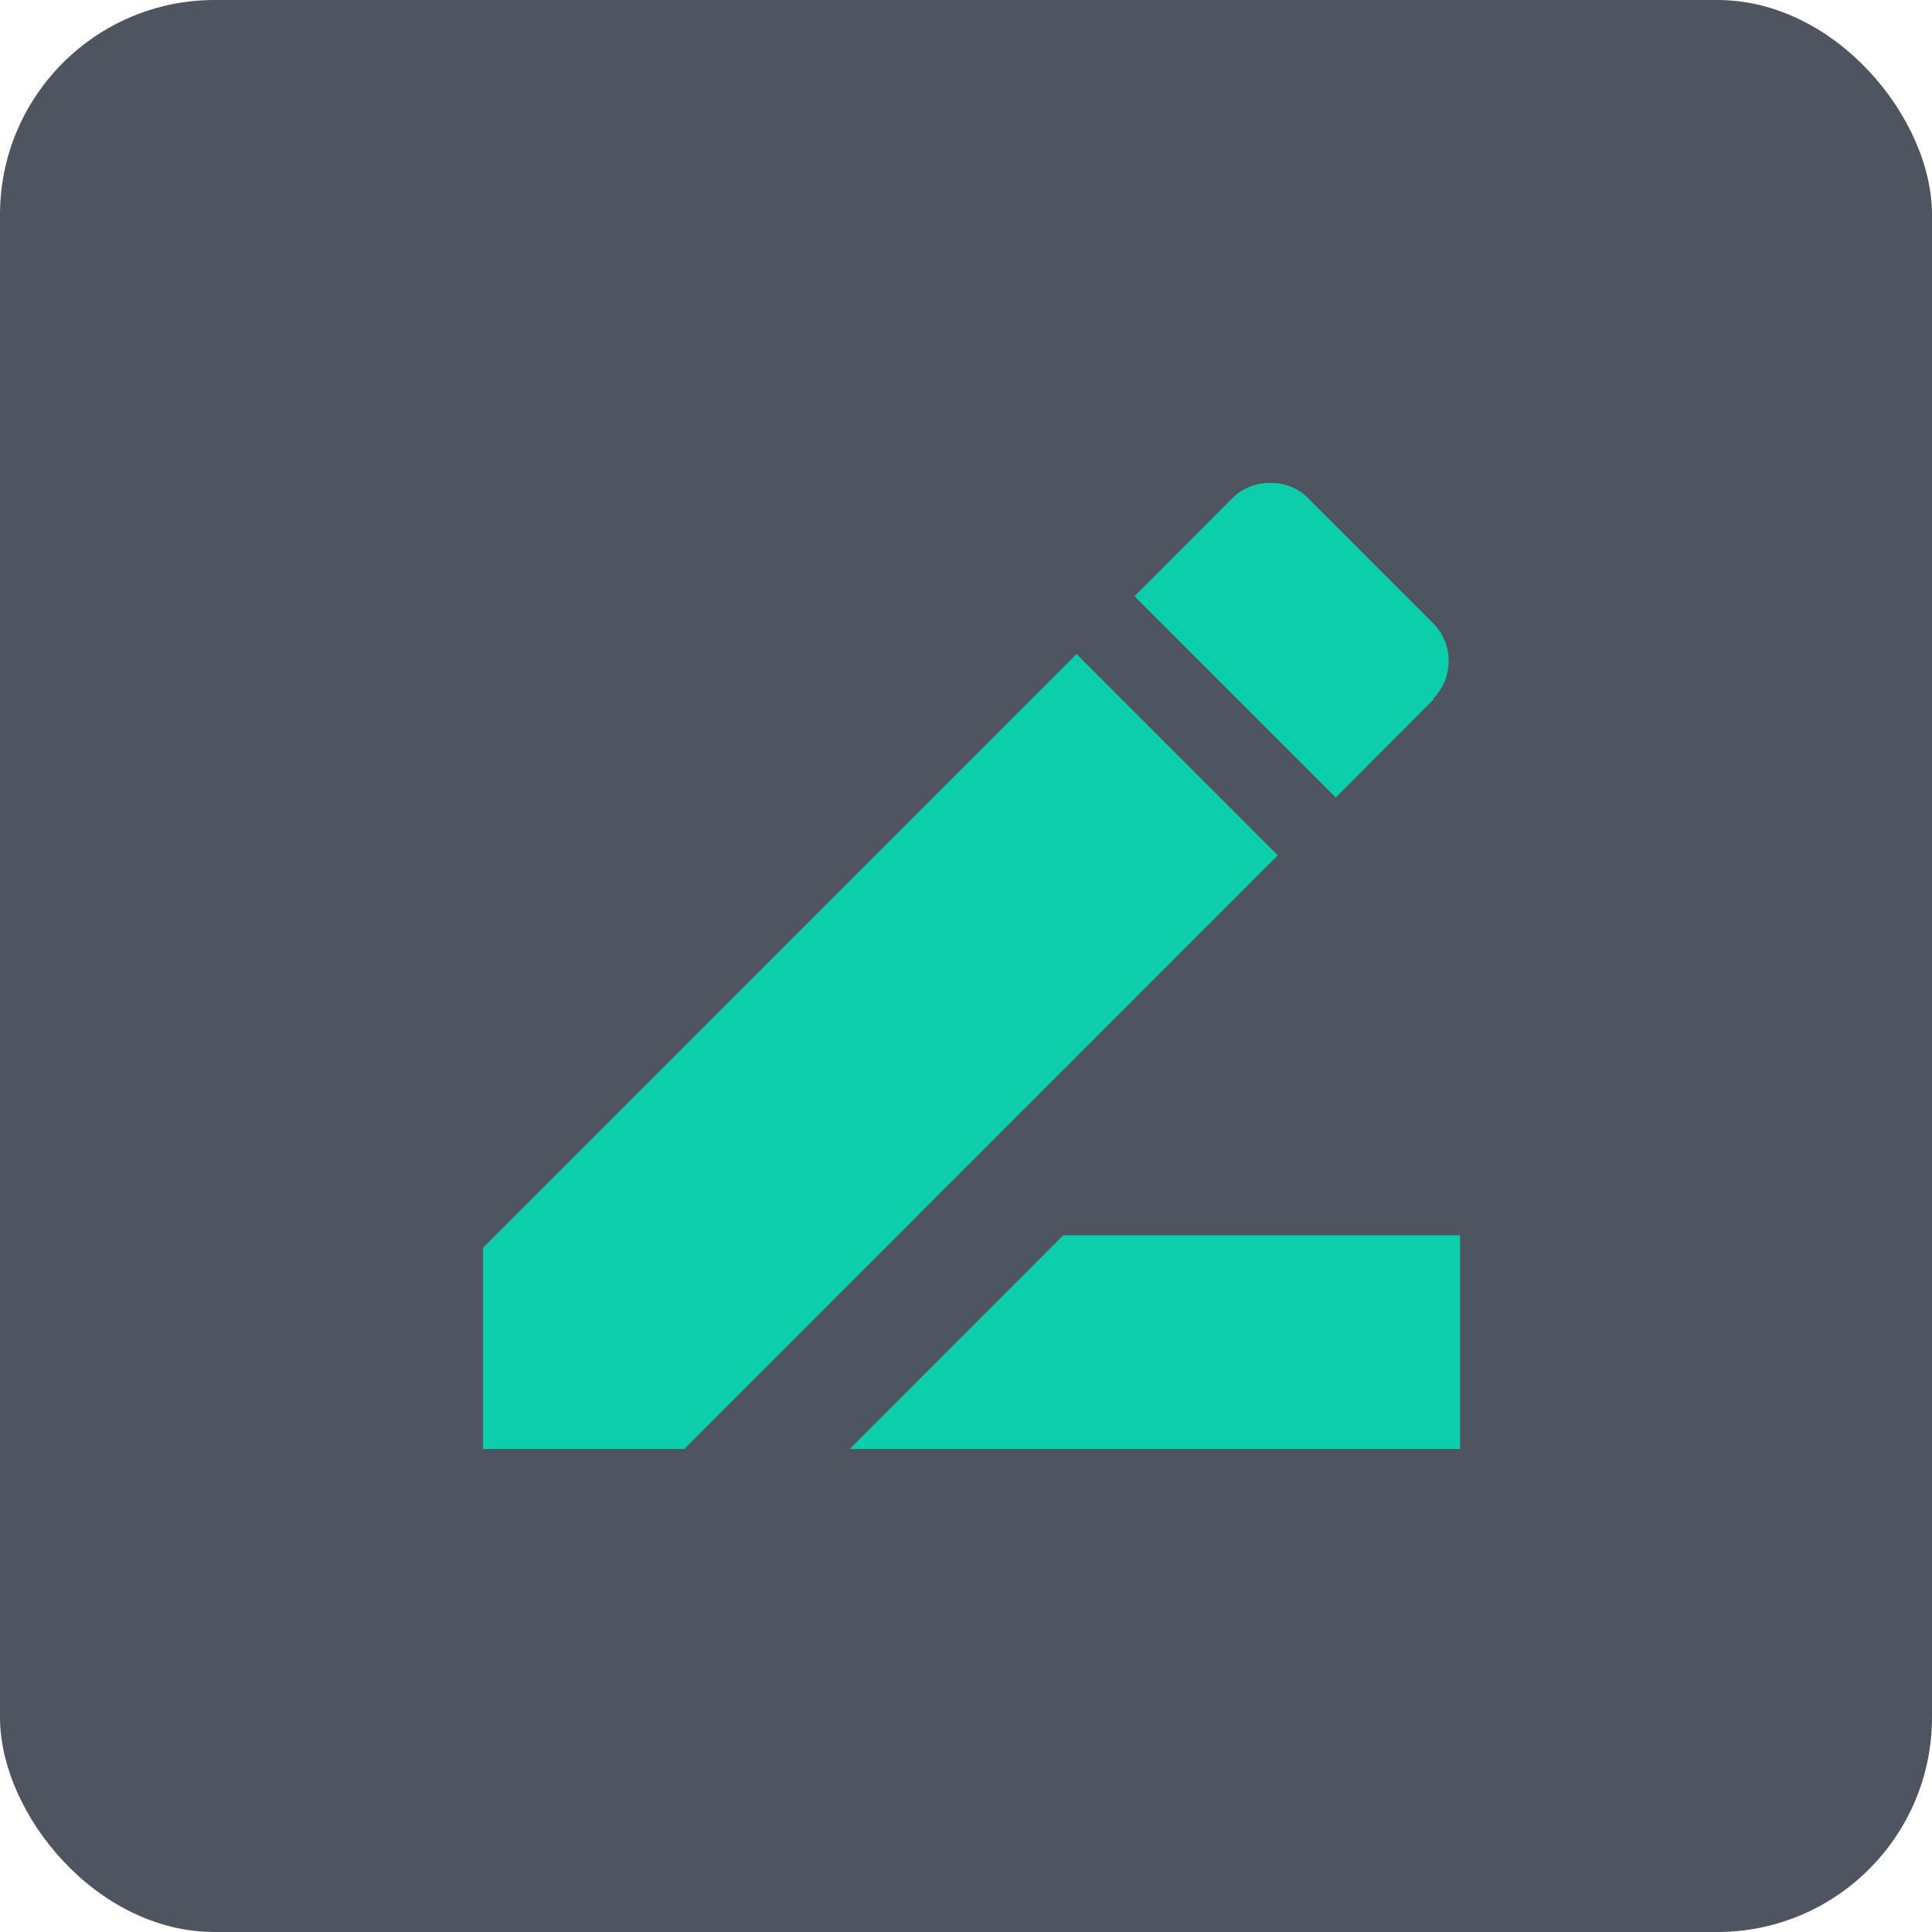 <svg width="36" height="36" viewBox="0 0 36 36" fill="none" xmlns="http://www.w3.org/2000/svg">
<rect width="36" height="36" rx="4" fill="#4F5461"/>
<path d="M19.813 23.017H27.206V27H15.833L19.813 23.017ZM9 23.25L20.06 12.187L23.81 15.937L12.75 27H9V23.25ZM26.716 13.03L24.89 14.86L21.14 11.11L22.966 9.28C23.153 9.095 23.407 8.994 23.67 9C23.933 8.993 24.187 9.094 24.373 9.28L26.706 11.614C26.891 11.801 26.994 12.053 26.994 12.315C26.994 12.578 26.891 12.83 26.706 13.017L26.716 13.03Z" fill="#0DCEAB"/>
</svg>
